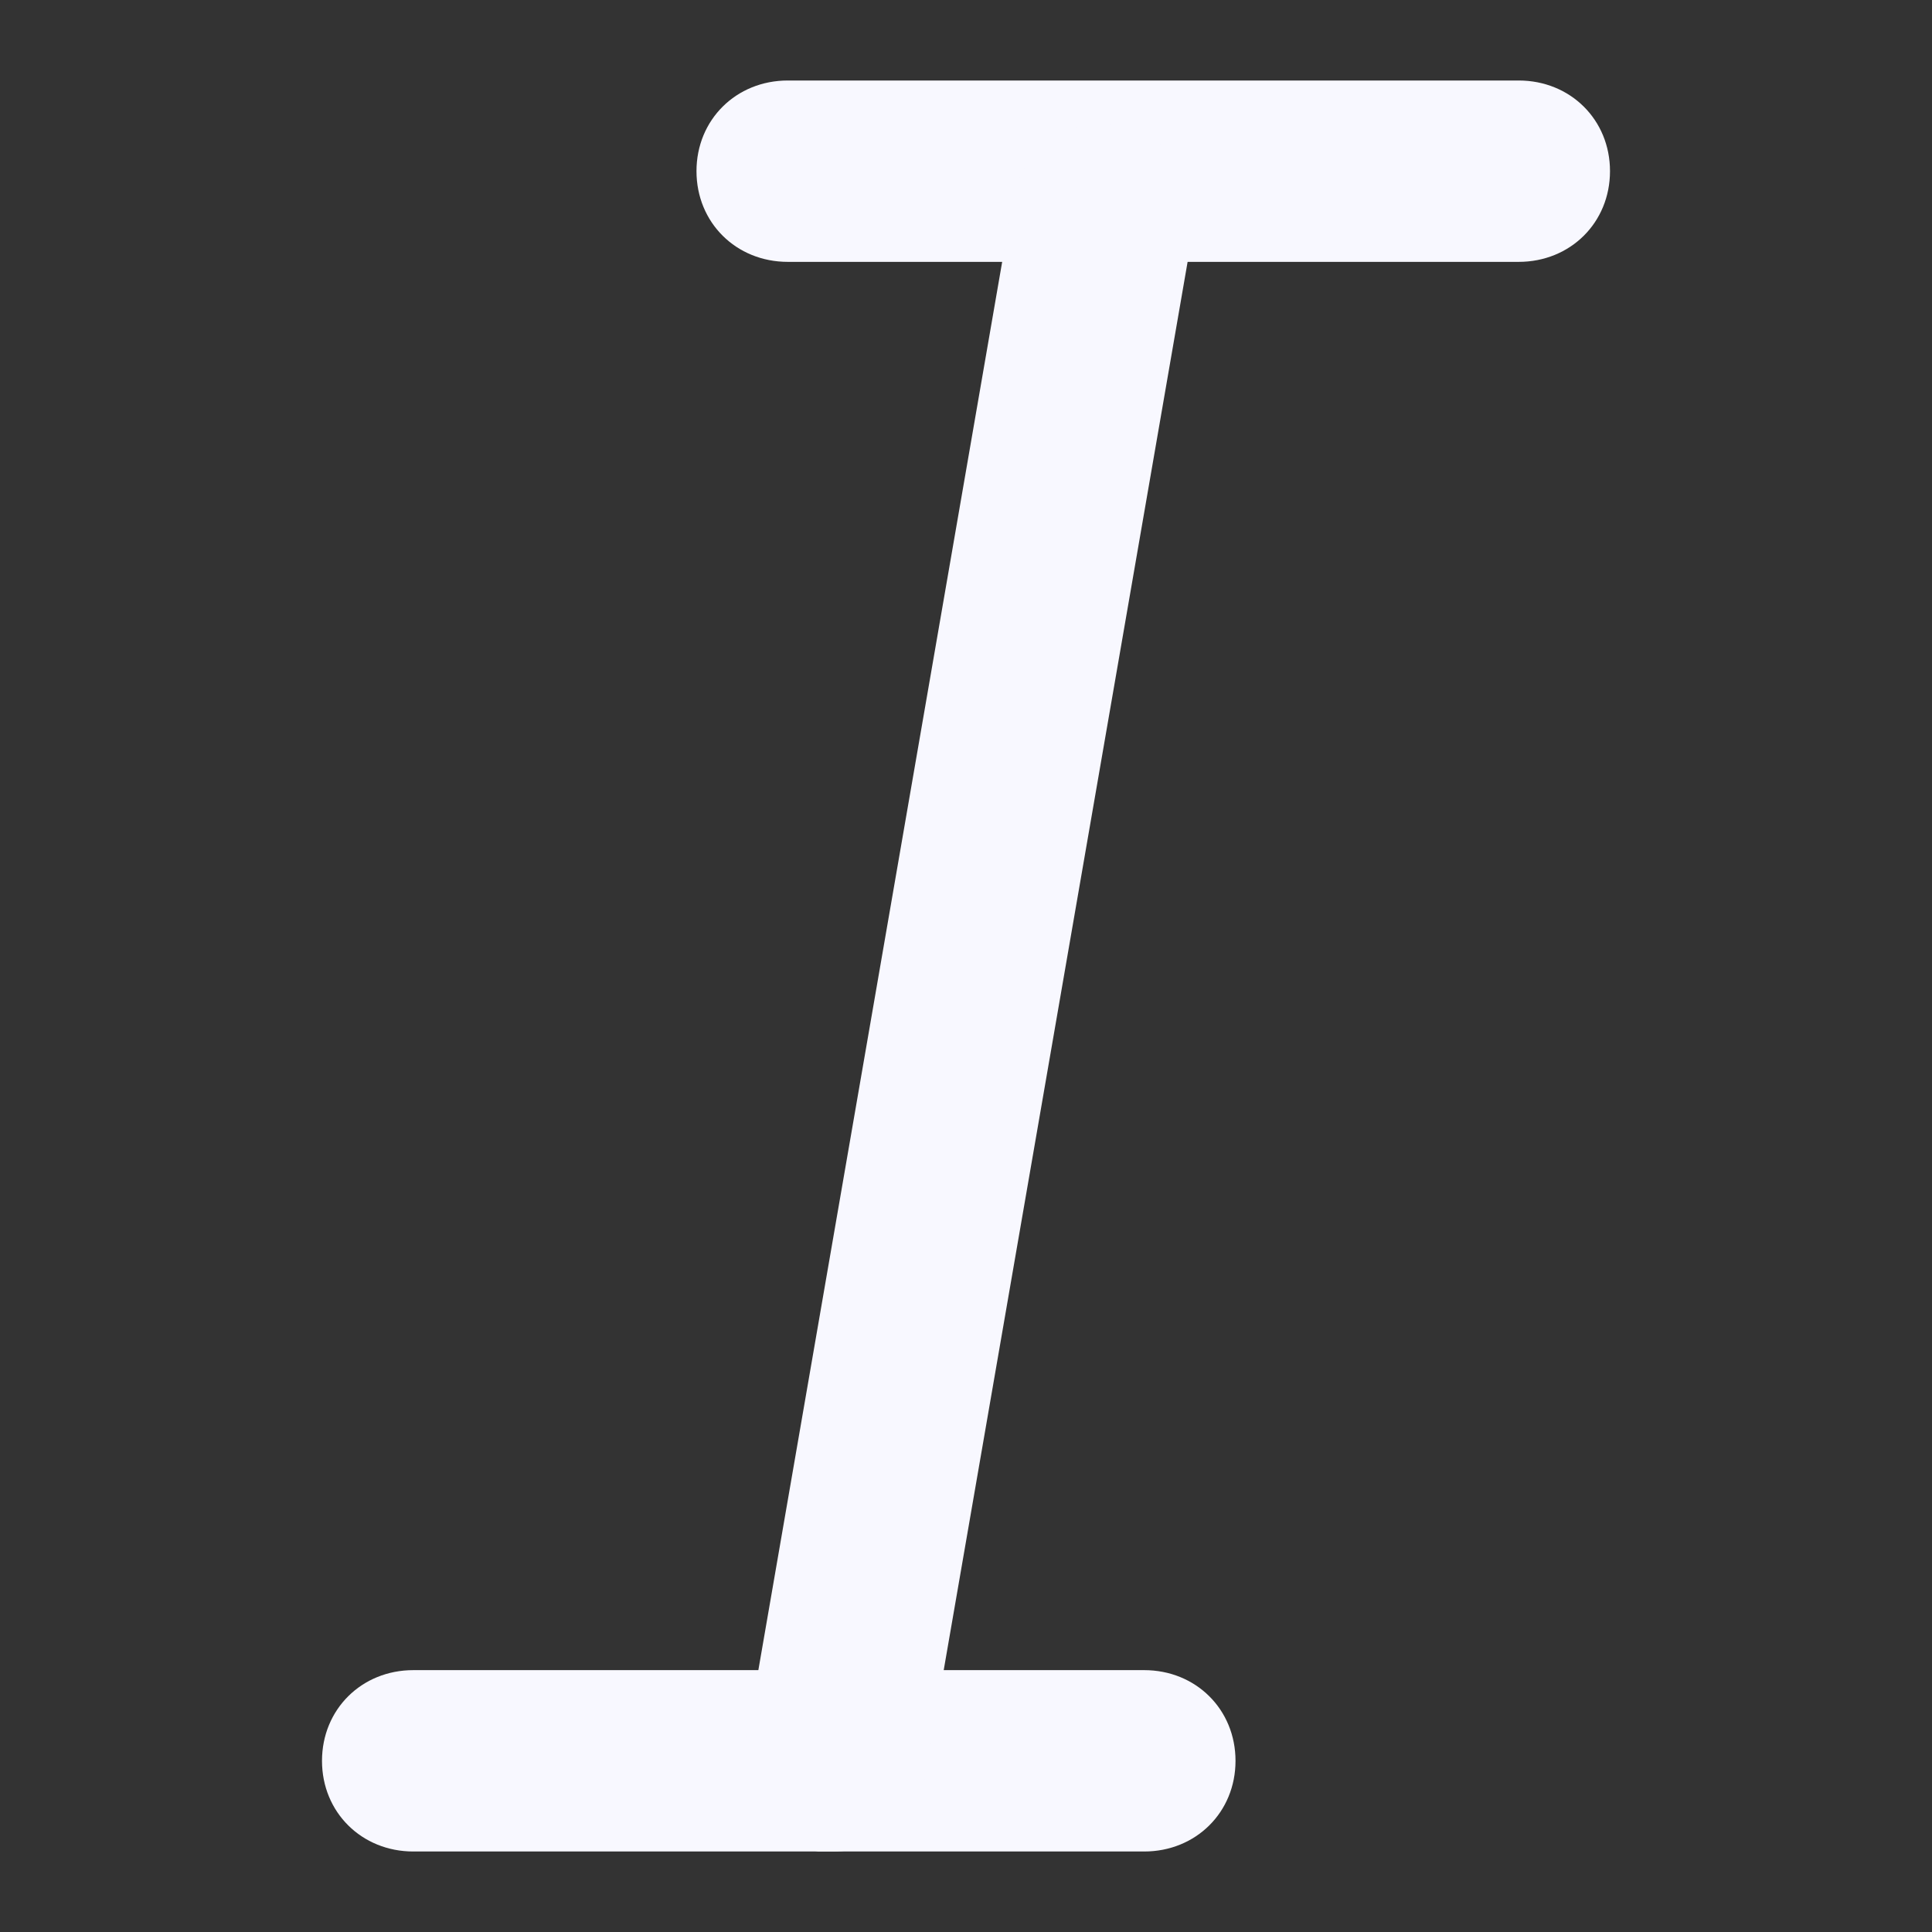 <svg width="24" height="24" viewBox="0 0 24 24" fill="none" xmlns="http://www.w3.org/2000/svg">
<rect x="0" y="0" width="24" height="24" fill="#333333" stroke="none"/>
<path d="M18.865 3.253H9.787C9.144 3.253 8.652 2.765 8.652 2.126C8.652 1.488 9.144 1 9.787 1H18.865C19.508 1 20 1.488 20 2.126C20 2.765 19.508 3.253 18.865 3.253Z" fill="#F8F8FF"/>
<path d="M14.213 23H5.135C4.492 23 4 22.512 4 21.874C4 21.235 4.492 20.747 5.135 20.747H14.213C14.856 20.747 15.348 21.235 15.348 21.874C15.348 22.512 14.856 23 14.213 23Z" fill="#F8F8FF"/>
<path d="M10.355 23C10.279 23 10.241 23 10.165 23C9.56 22.887 9.144 22.324 9.258 21.686L12.586 2.464C12.7 1.863 13.267 1.451 13.91 1.563C14.515 1.676 14.931 2.239 14.818 2.877L11.489 22.099C11.376 22.625 10.884 23 10.355 23Z" fill="#F8F8FF"/>
</svg>
